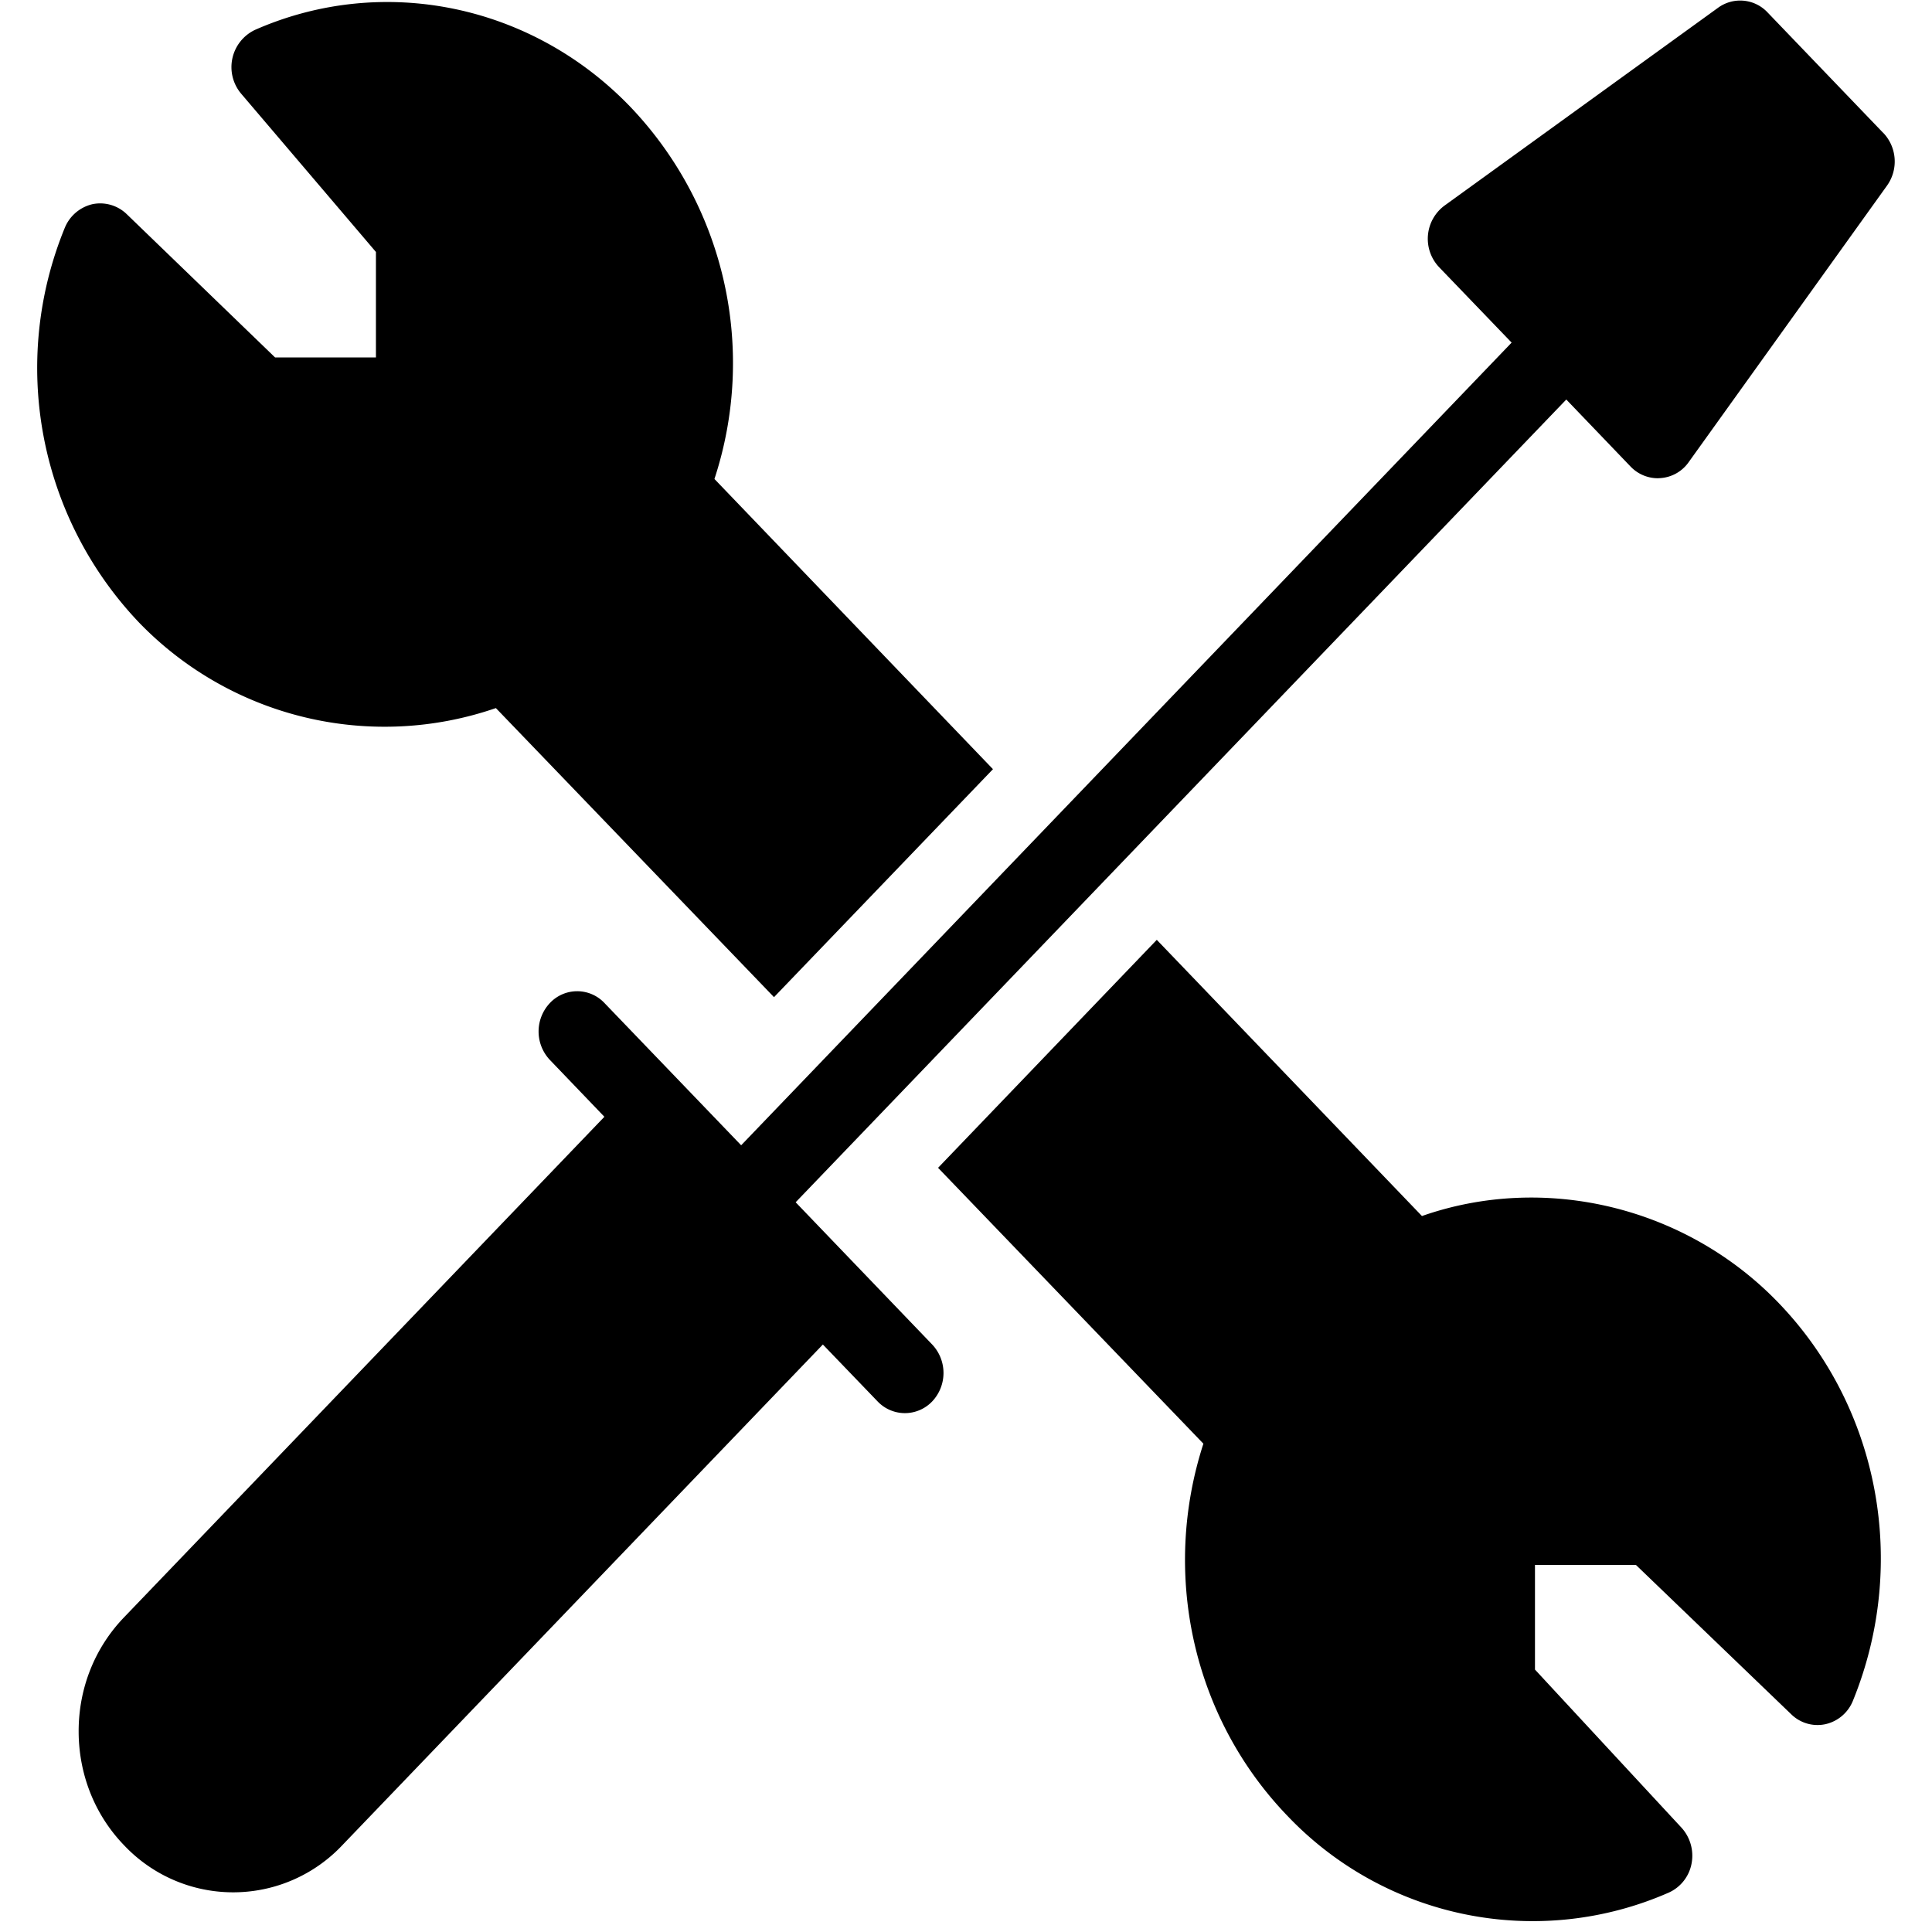 <svg xmlns="http://www.w3.org/2000/svg" viewBox="0 0 24 24">
  <path fill-rule="evenodd" d="m6.16 8.796 3.455 3.591 2.72-2.832-3.46-3.605a4.611 4.611 0 0 0-1.04-4.618C6.606.05 4.754-.327 3.168.371a.512.512 0 0 0-.173.792L4.67 3.13v1.31H3.417L1.573 2.659a.474.474 0 0 0-.427-.122.493.493 0 0 0-.342.295 4.587 4.587 0 0 0 .922 4.9A4.24 4.24 0 0 0 6.16 8.796Zm11.504 6.31-3.294-3.431-2.717 2.832 3.296 3.427c-.524 1.617-.133 3.398 1.04 4.619a4.204 4.204 0 0 0 4.74.958.495.495 0 0 0 .284-.36.518.518 0 0 0-.125-.447l-1.82-1.964v-1.3h1.254l1.93 1.856a.466.466 0 0 0 .426.122.482.482 0 0 0 .341-.294c.69-1.697.328-3.635-.922-4.936-1.15-1.198-2.905-1.618-4.433-1.082Zm5.732-13.453-1.44-1.5a.466.466 0 0 0-.613-.057l-3.4 2.459a.513.513 0 0 0-.065.765l.9.936-9.571 9.971-1.698-1.767a.465.465 0 0 0-.678 0 .515.515 0 0 0 0 .707l.677.706-5.969 6.22c-.363.378-.562.88-.562 1.413 0 .535.2 1.038.561 1.413a1.863 1.863 0 0 0 2.716.001l5.968-6.218.68.707a.468.468 0 0 0 .678 0 .515.515 0 0 0 0-.707l-1.696-1.767 9.573-9.972.796.83a.47.47 0 0 0 .34.148l.035-.002a.467.467 0 0 0 .35-.199l2.463-3.434a.516.516 0 0 0-.044-.653Z" clip-rule="evenodd"/>
</svg>
